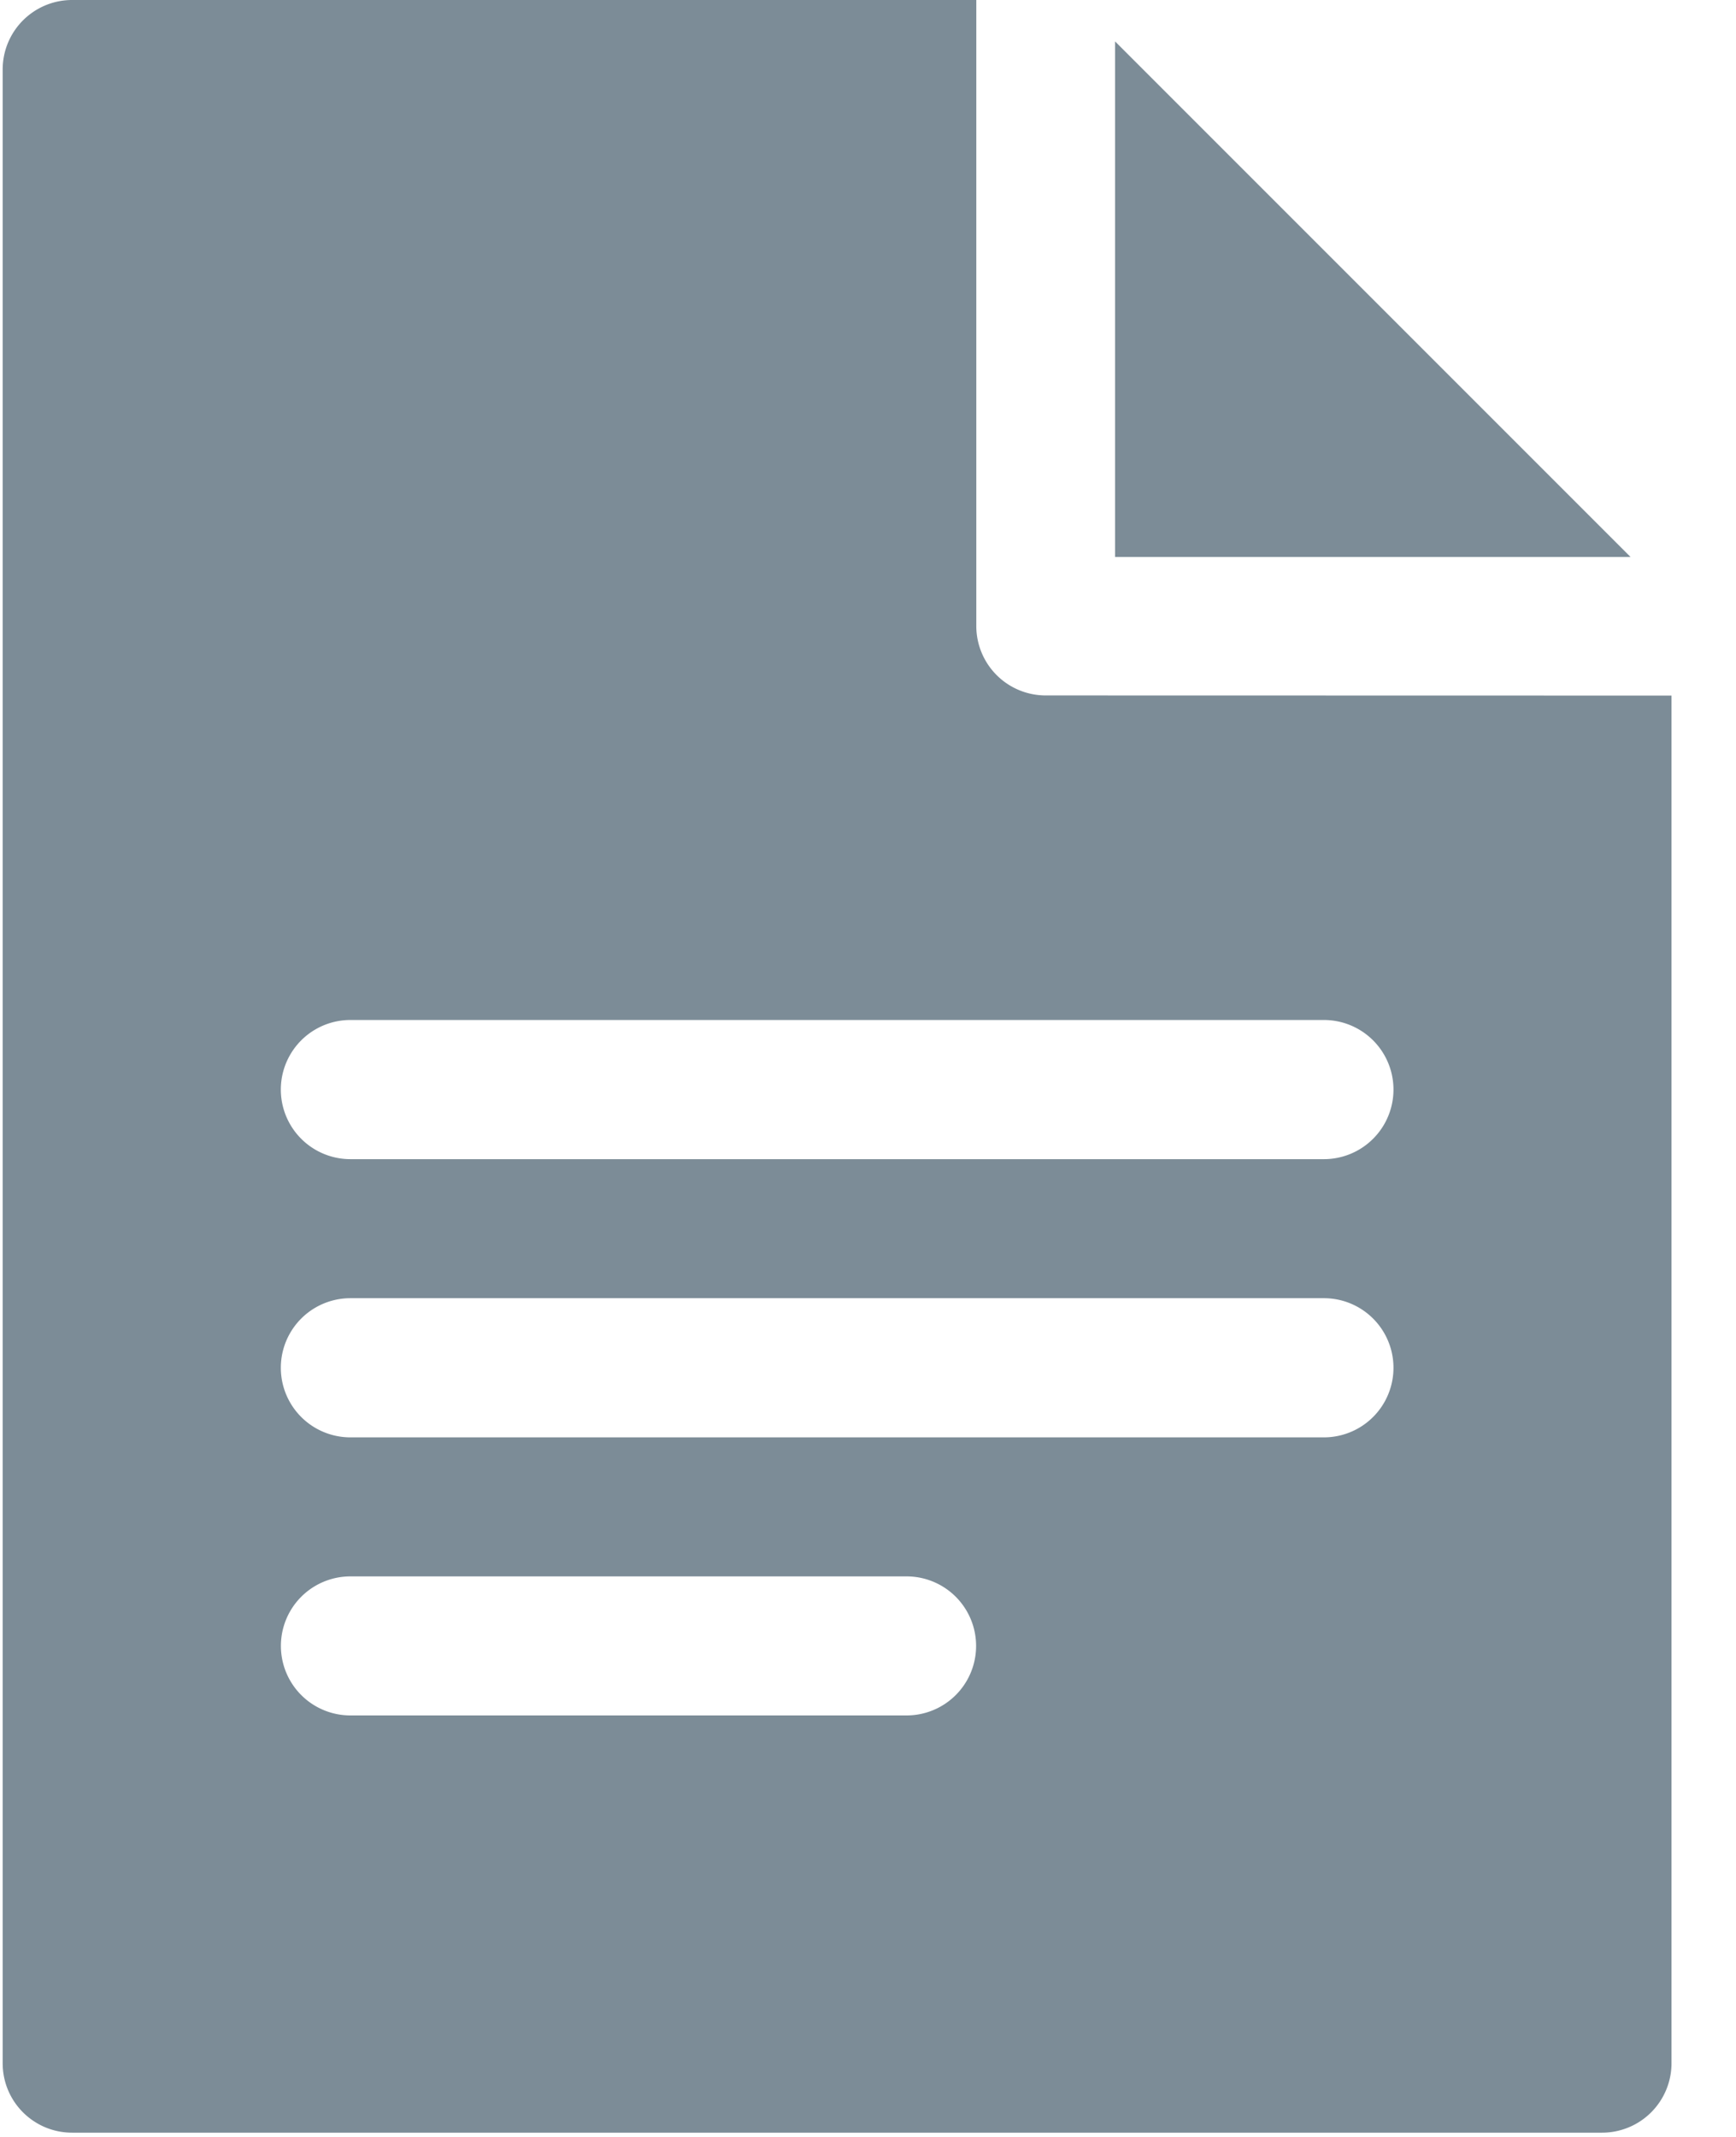 <svg xmlns="http://www.w3.org/2000/svg" xmlns:xlink="http://www.w3.org/1999/xlink" width="13" height="16" viewBox="0 0 13 16"><defs><path id="pmi3a" d="M39.35 305.31v3.86h3.86z"/><path id="pmi3b" d="M40.914 313.679h-7.29a.52.52 0 0 1 0-1.042h7.29a.52.52 0 0 1 0 1.042zm0 2.083h-7.29a.52.52 0 0 1 0-1.042h7.29a.52.52 0 0 1 0 1.042zm-3.125 2.082h-4.165a.52.52 0 0 1 0-1.041h4.165a.52.52 0 0 1 0 1.041zm1.042-7.637a.52.52 0 0 1-.52-.52V305h-6.77a.52.52 0 0 0-.521.52v14.928c0 .288.233.52.52.52h11.457a.52.52 0 0 0 .52-.52v-10.24z"/></defs><g><g transform="translate(-31 -305)"><g><use fill="#7c8c97" xlink:href="#pmi3a"/></g><g><use fill="#7c8c97" xlink:href="#pmi3b"/></g></g></g></svg>
